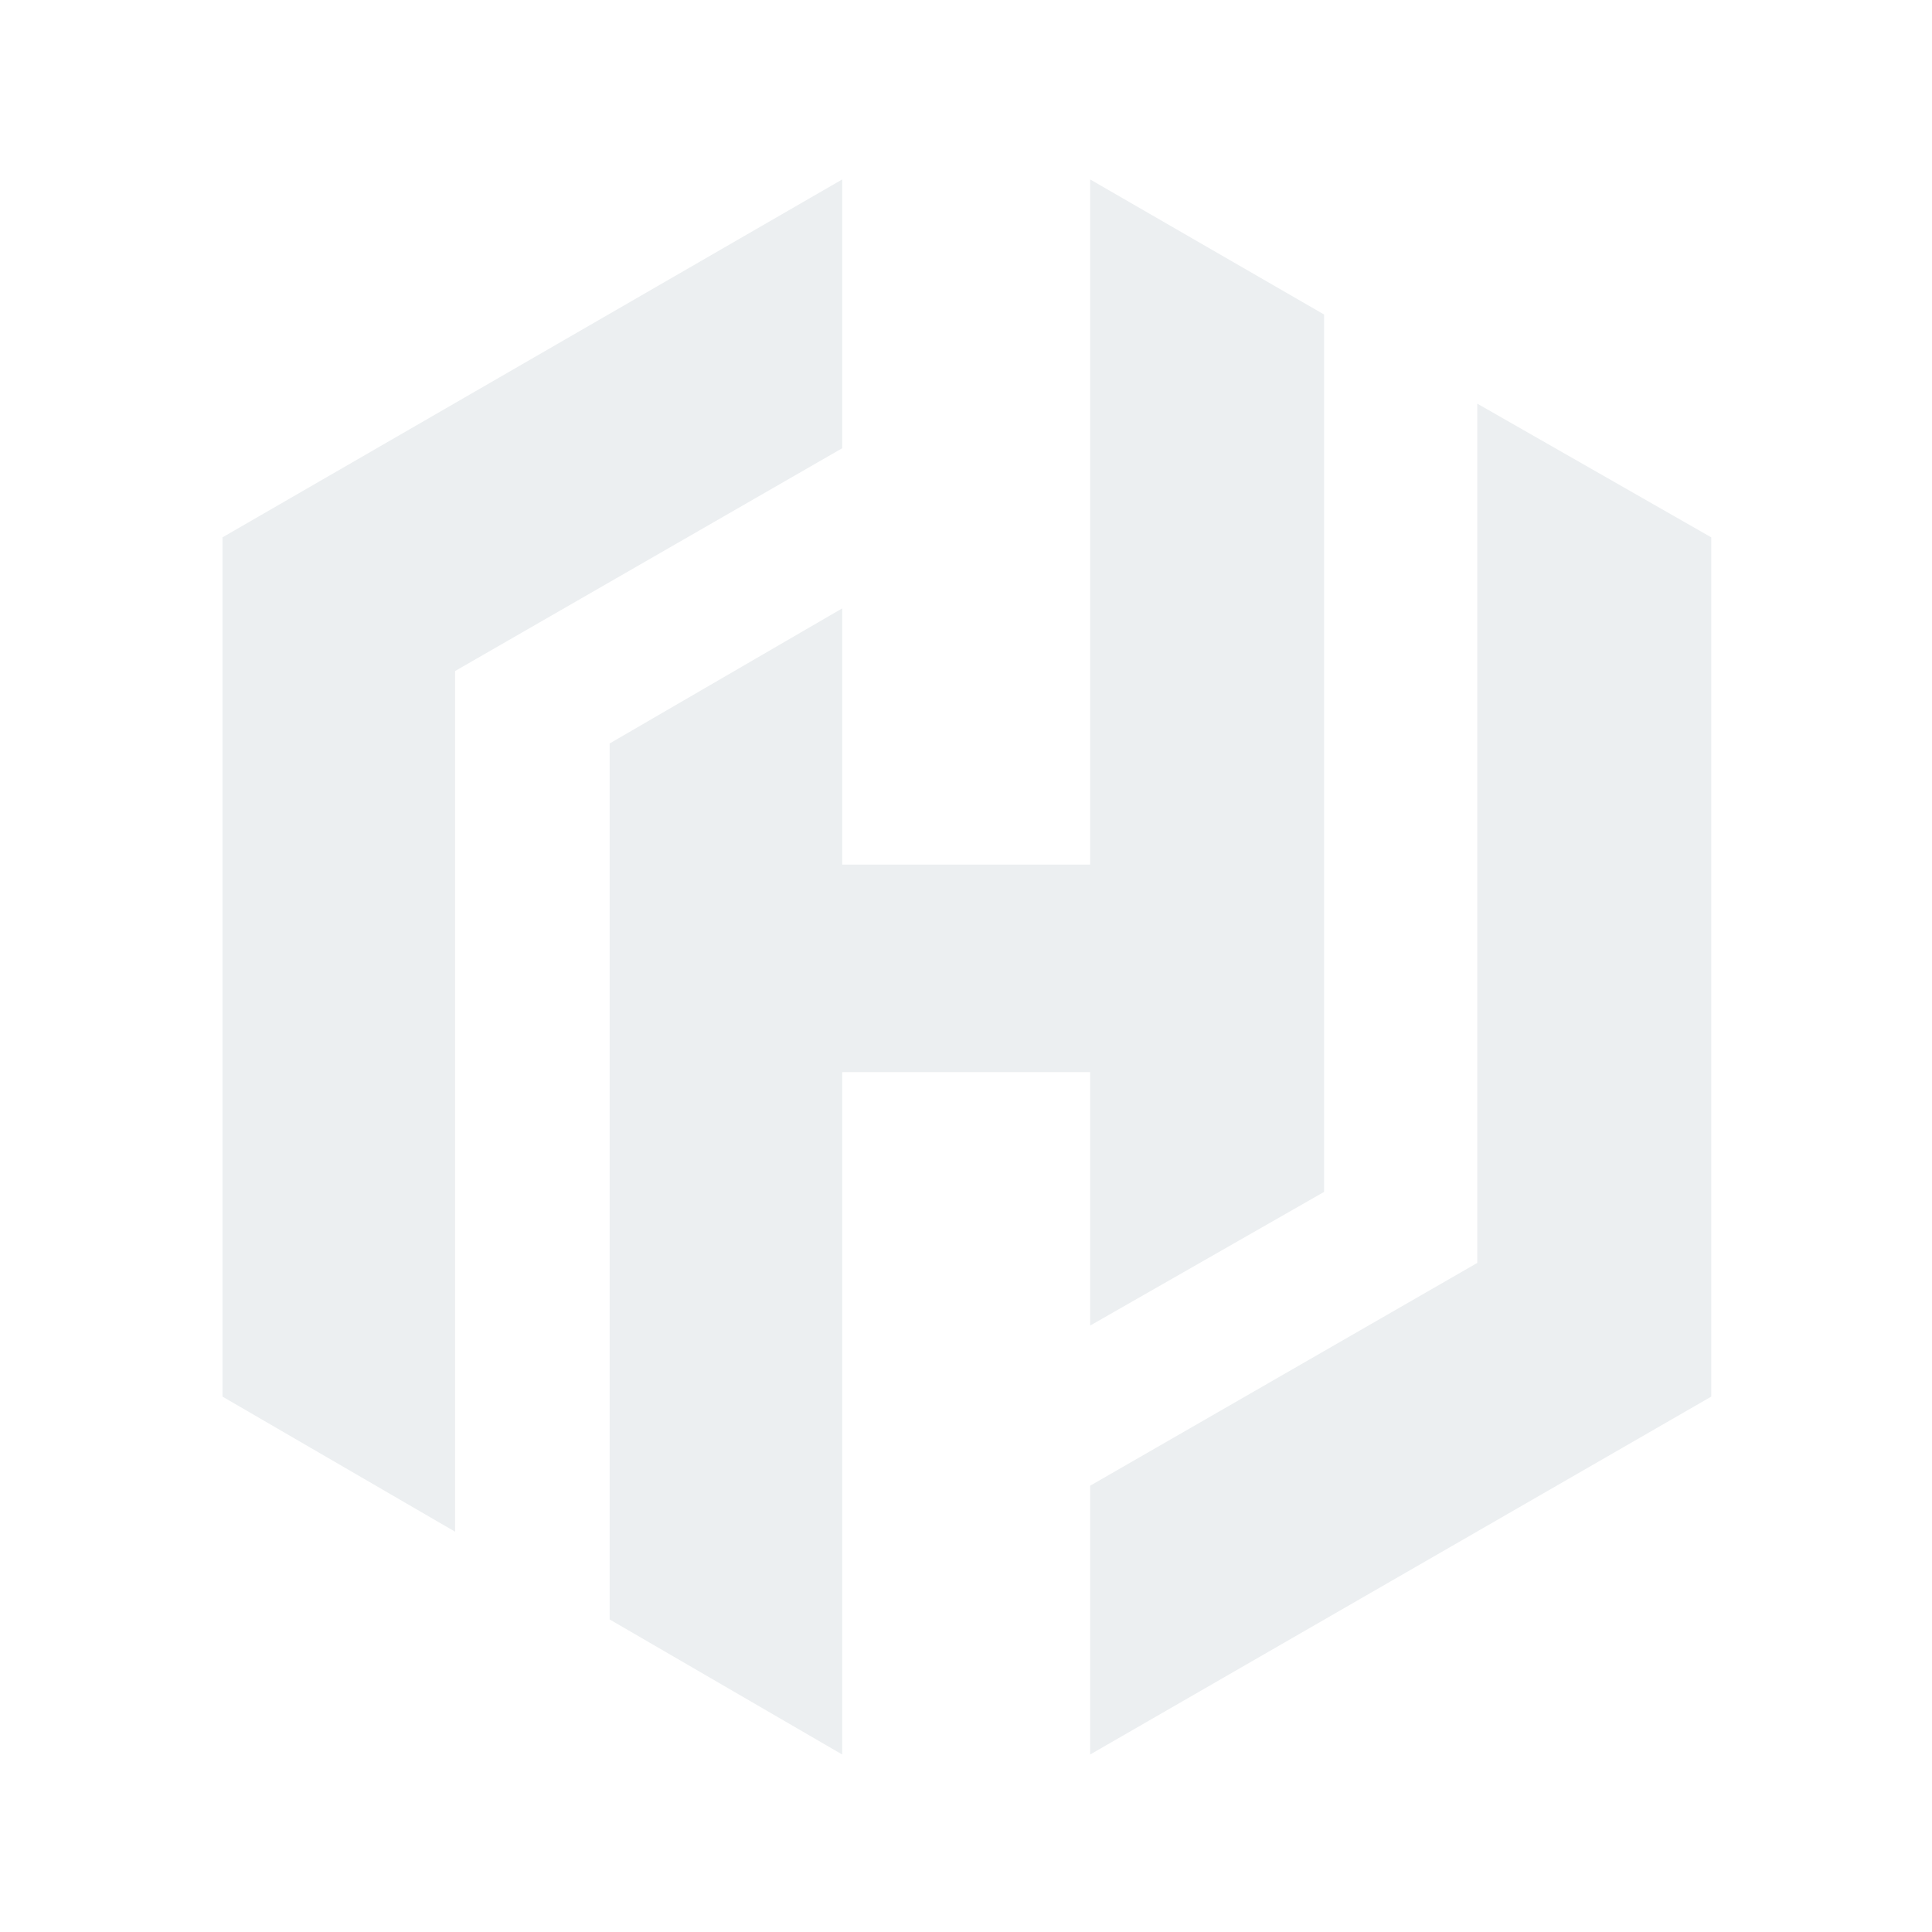 <svg xmlns="http://www.w3.org/2000/svg" xml:space="preserve" filter="url(#a)" style="clip-rule:evenodd;fill-rule:evenodd;stroke-linejoin:round;stroke-miterlimit:1.414" viewBox="0 0 24 24"><g style="fill:#eceff1"><path d="M44.5 0 0 25.7v61.7l16.7 9.7V35.3l27.8-16z" style="fill-rule:nonzero;fill:#eceff1" transform="translate(2.764 2.229) scale(.173)"/><path d="M62.3 0v49.2H44.5V30.8l-16.7 9.7v62.9l16.7 9.7v-49h17.8v18.2l16.8-9.6v-63z" style="fill-rule:nonzero;fill:#eceff1" transform="translate(2.764 2.229) scale(.173)"/><path d="m62.3 113.1 44.6-25.7V25.7l-16.8-9.6v61.7l-27.8 16z" style="fill-rule:nonzero;fill:#eceff1" transform="translate(2.764 2.229) scale(.173)"/></g><filter id="a"><feColorMatrix in="SourceGraphic" result="hue" type="hueRotate" values="-10"/><feColorMatrix in="hue" result="sat" type="saturate" values="2"/></filter></svg>